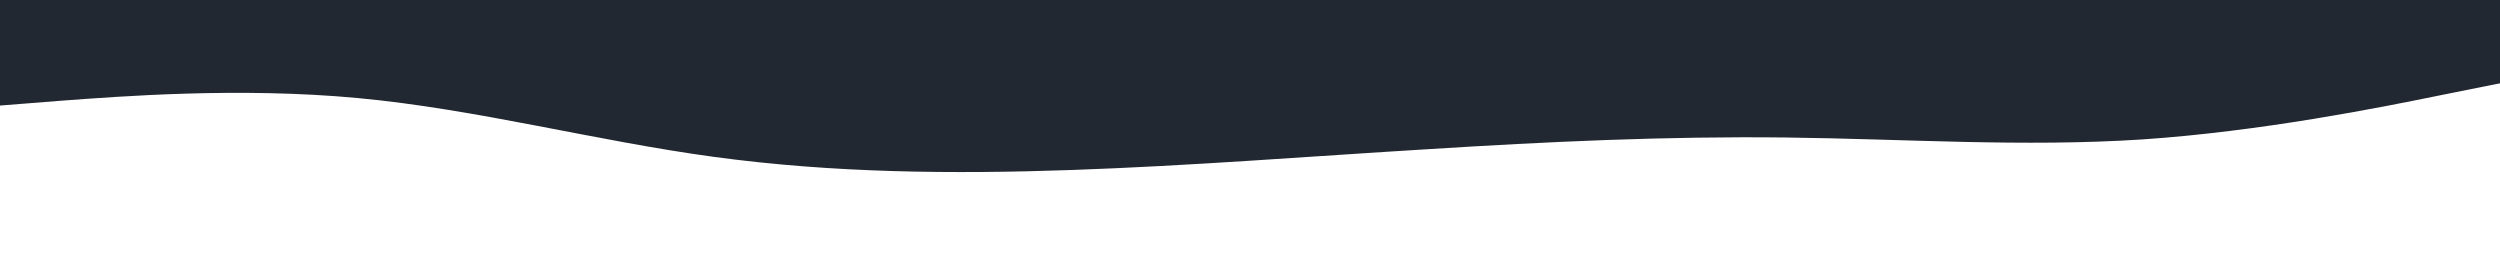 <svg id="visual" viewBox="0 0 900 100" width="900" height="100" xmlns="http://www.w3.org/2000/svg" xmlns:xlink="http://www.w3.org/1999/xlink" version="1.1"><path d="M0 38L21.5 36.3C43 34.7 86 31.3 128.8 35.3C171.7 39.3 214.3 50.7 257.2 56.5C300 62.3 343 62.7 385.8 61.2C428.7 59.7 471.3 56.3 514.2 53.7C557 51 600 49 642.8 49.5C685.7 50 728.3 53 771.2 50.2C814 47.3 857 38.7 878.5 34.3L900 30L900 0L878.5 0C857 0 814 0 771.2 0C728.3 0 685.7 0 642.8 0C600 0 557 0 514.2 0C471.3 0 428.7 0 385.8 0C343 0 300 0 257.2 0C214.3 0 171.7 0 128.8 0C86 0 43 0 21.5 0L0 0Z" fill="#222831" stroke-linecap="round" stroke-linejoin="miter"></path></svg>